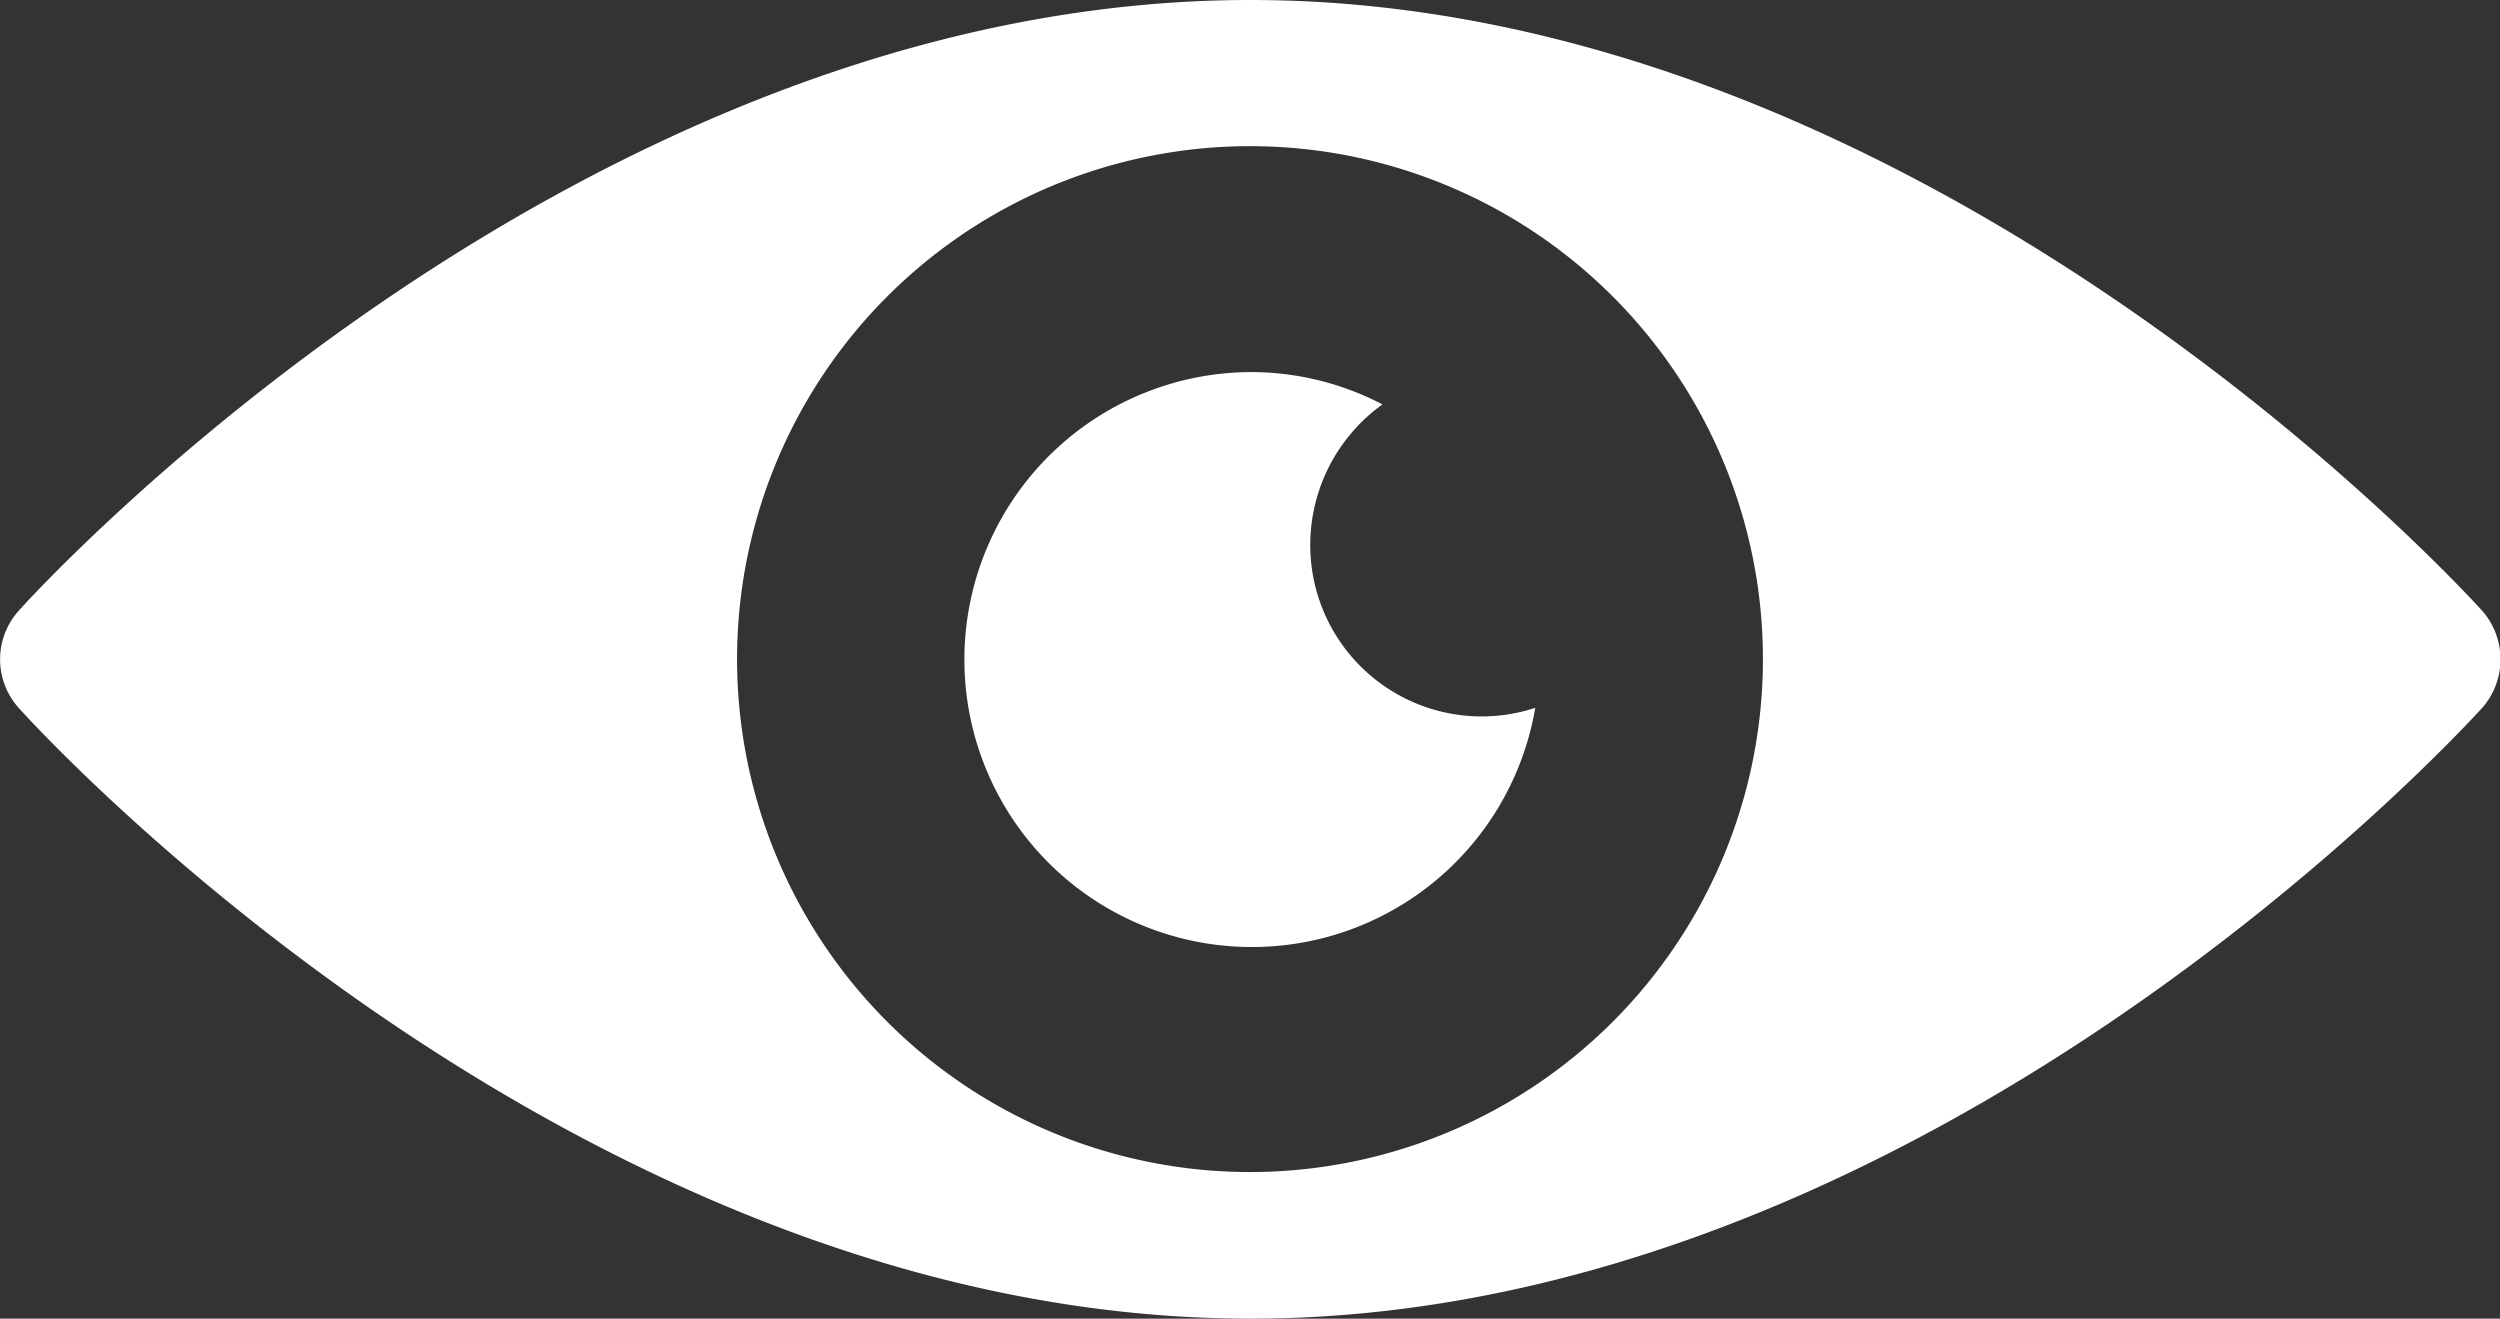 <svg id="Layer_1" data-name="Layer 1" xmlns="http://www.w3.org/2000/svg" viewBox="0 0 56.44 29.77"><rect x="0" y="0" width="56.44" height="29.77" fill="#333333" stroke="none"/><defs><style>.cls-1{fill:#fff;}</style></defs><path class="cls-1" d="M56.15,27.24c-.51-.56-12.63-13.78-27.8-13.78S1.05,26.68.55,27.24a1.64,1.64,0,0,0,0,2.21c.5.56,12.62,13.78,27.8,13.78S55.64,30,56.15,29.45A1.66,1.66,0,0,0,56.15,27.24ZM28.35,39.92A11.58,11.58,0,1,1,39.92,28.35,11.58,11.58,0,0,1,28.35,39.92Z" transform="translate(-0.12 -13.46)"/><path class="cls-1" d="M29.7,25.75a3.91,3.91,0,0,1,1.63-3.16,6.42,6.42,0,0,0-2.93-.73,6.49,6.49,0,1,0,6.38,7.58A3.87,3.87,0,0,1,29.7,25.75Z" transform="translate(-0.12 -13.46)"/></svg>